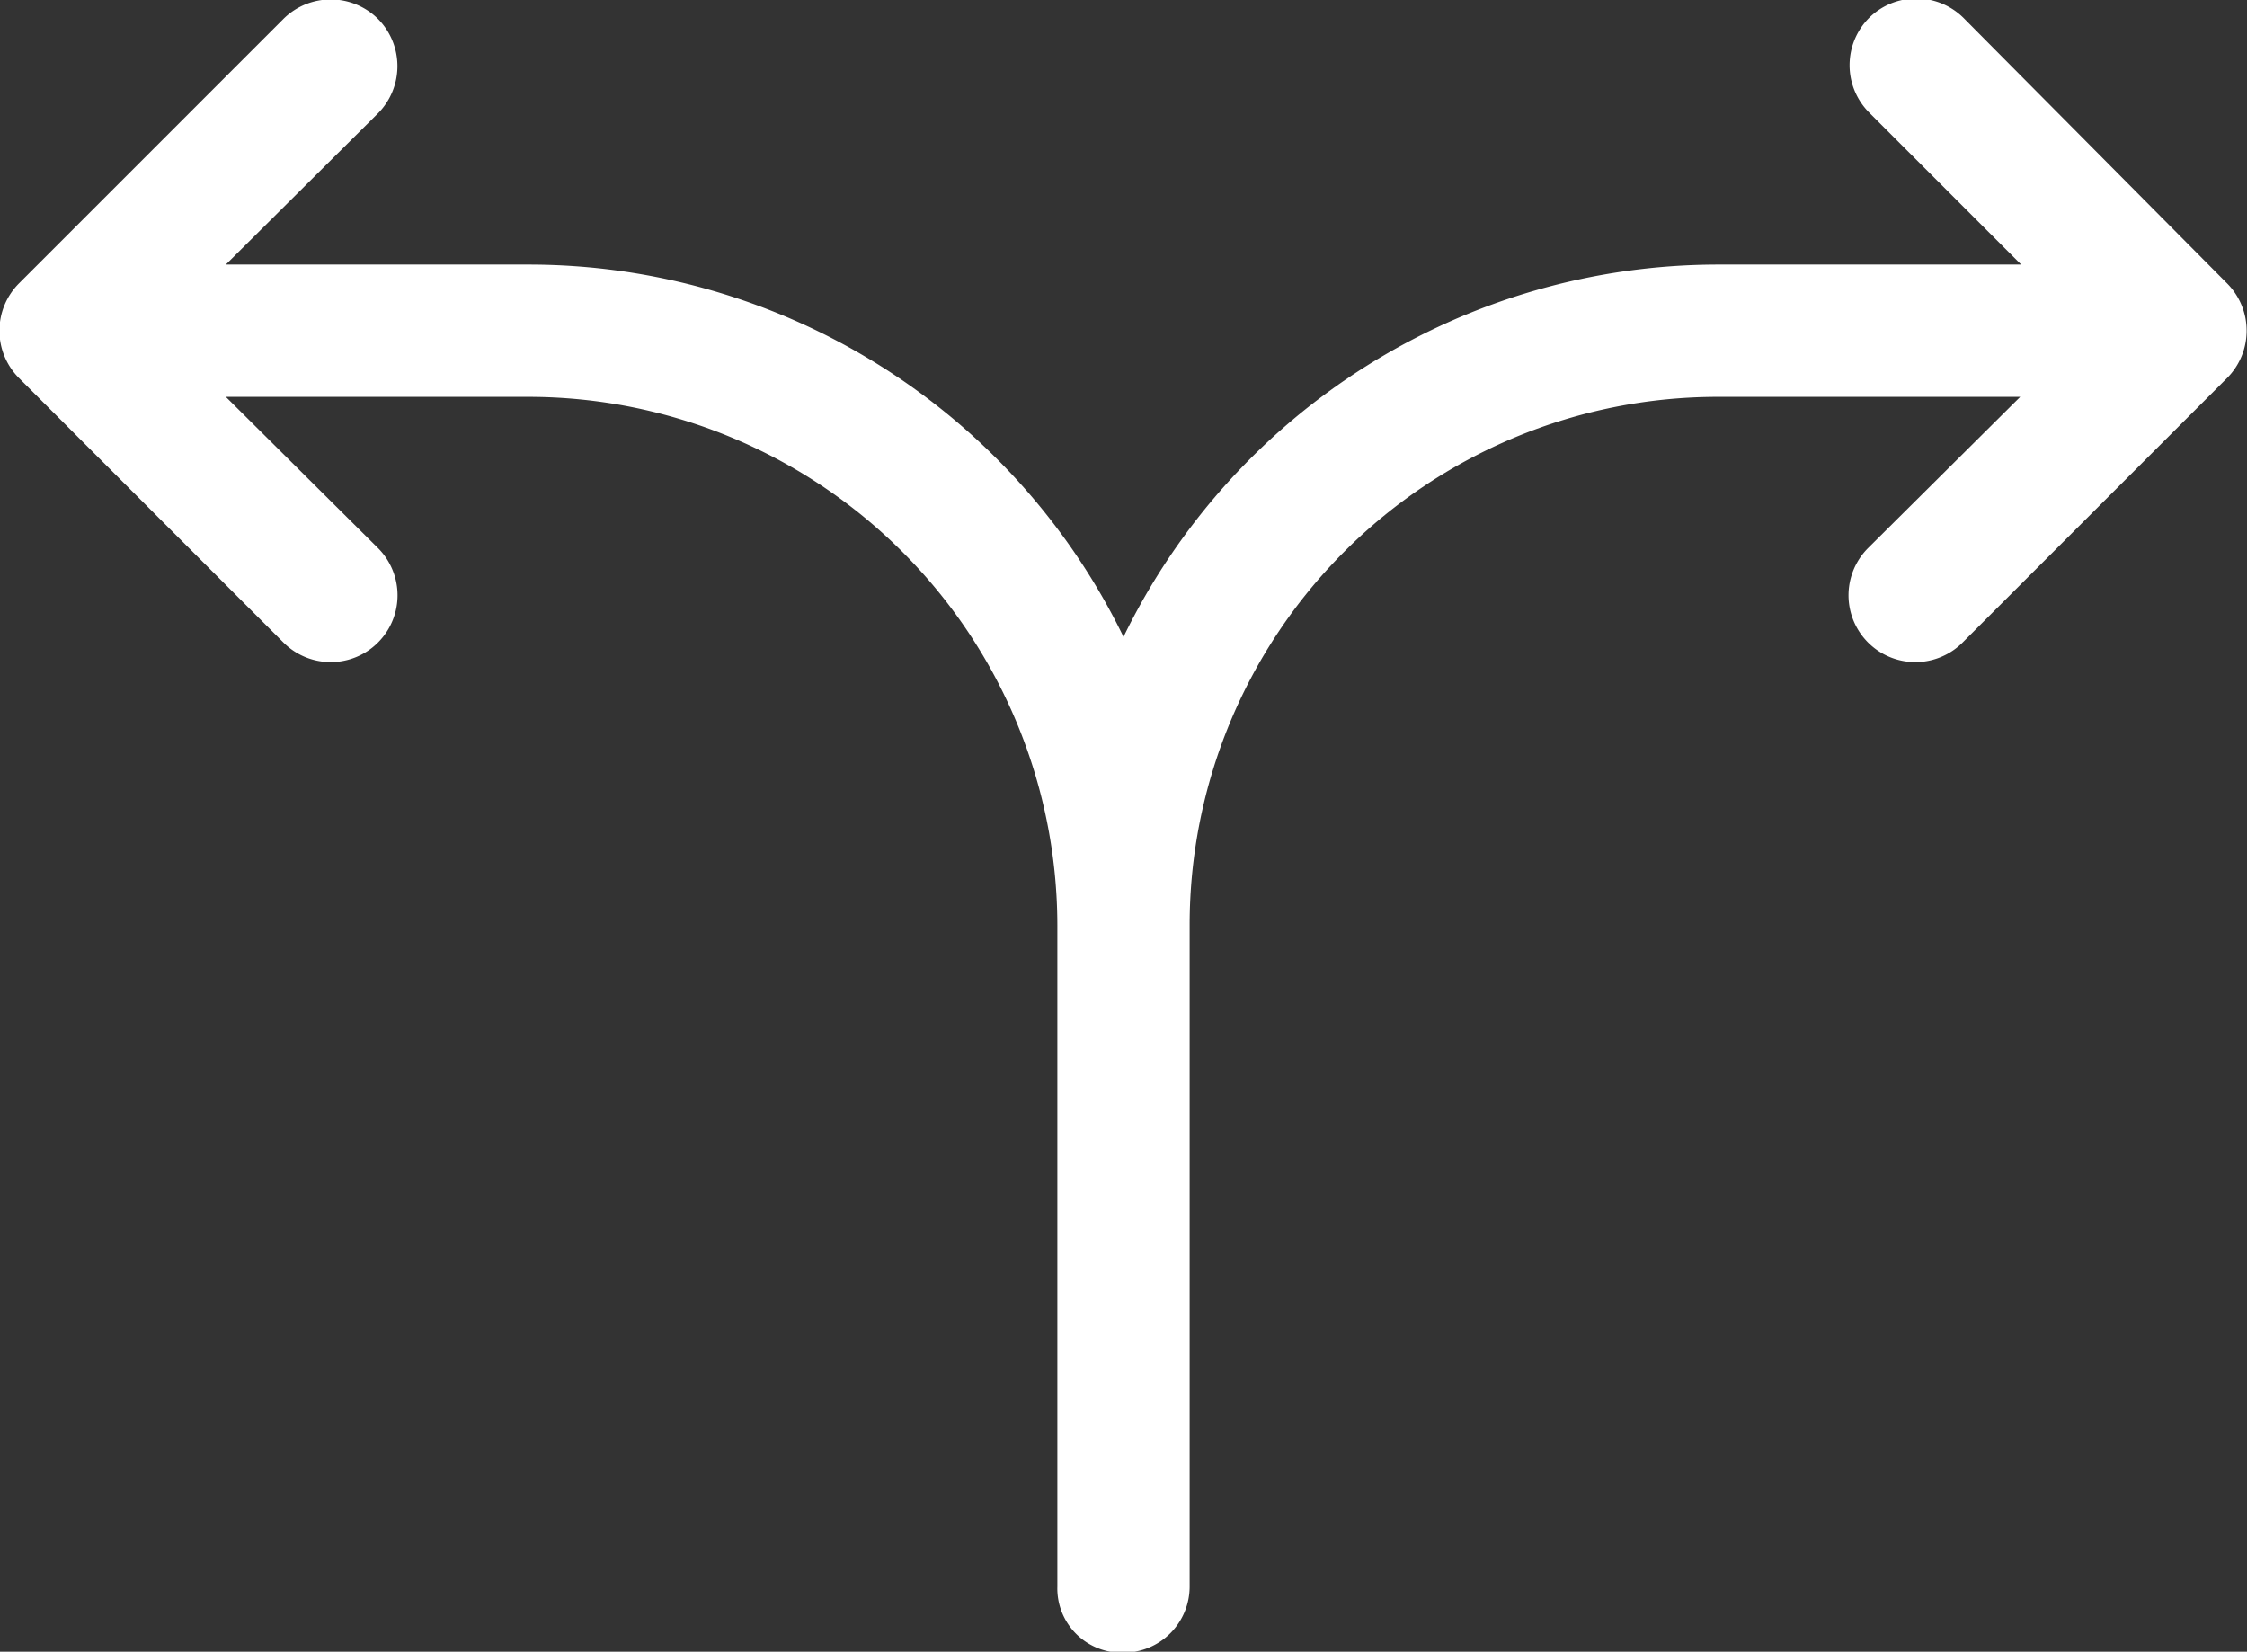 <svg id="Layer_1" data-name="Layer 1" xmlns="http://www.w3.org/2000/svg" viewBox="0 0 23.78 17.48"><rect x="0" y="0" width="23.78" height="17.48" fill="#333333" stroke="none"/><defs><style>.cls-1{fill:#fff;}</style></defs><title>flexible</title><path class="cls-1" d="M2.39,2.8h3.2a7,7,0,0,1,6.3,3.94A7,7,0,0,1,18.18,2.8h3.21L19.78,1.19a.71.71,0,0,1,0-1,.71.71,0,0,1,1,0L23.57,3a.71.71,0,0,1,0,1l-2.8,2.8a.7.7,0,1,1-1-1l1.61-1.6H18.18a5.59,5.59,0,0,0-5.59,5.59v7a.7.7,0,0,1-.7.7.68.68,0,0,1-.7-.7v-7A5.6,5.6,0,0,0,5.59,4.2H2.39L4,5.8a.7.7,0,0,1-1,1L.2,4a.71.71,0,0,1,0-1L3,.2a.71.71,0,0,1,1,0,.71.71,0,0,1,0,1Z" transform="translate(0 0)"/></svg>
